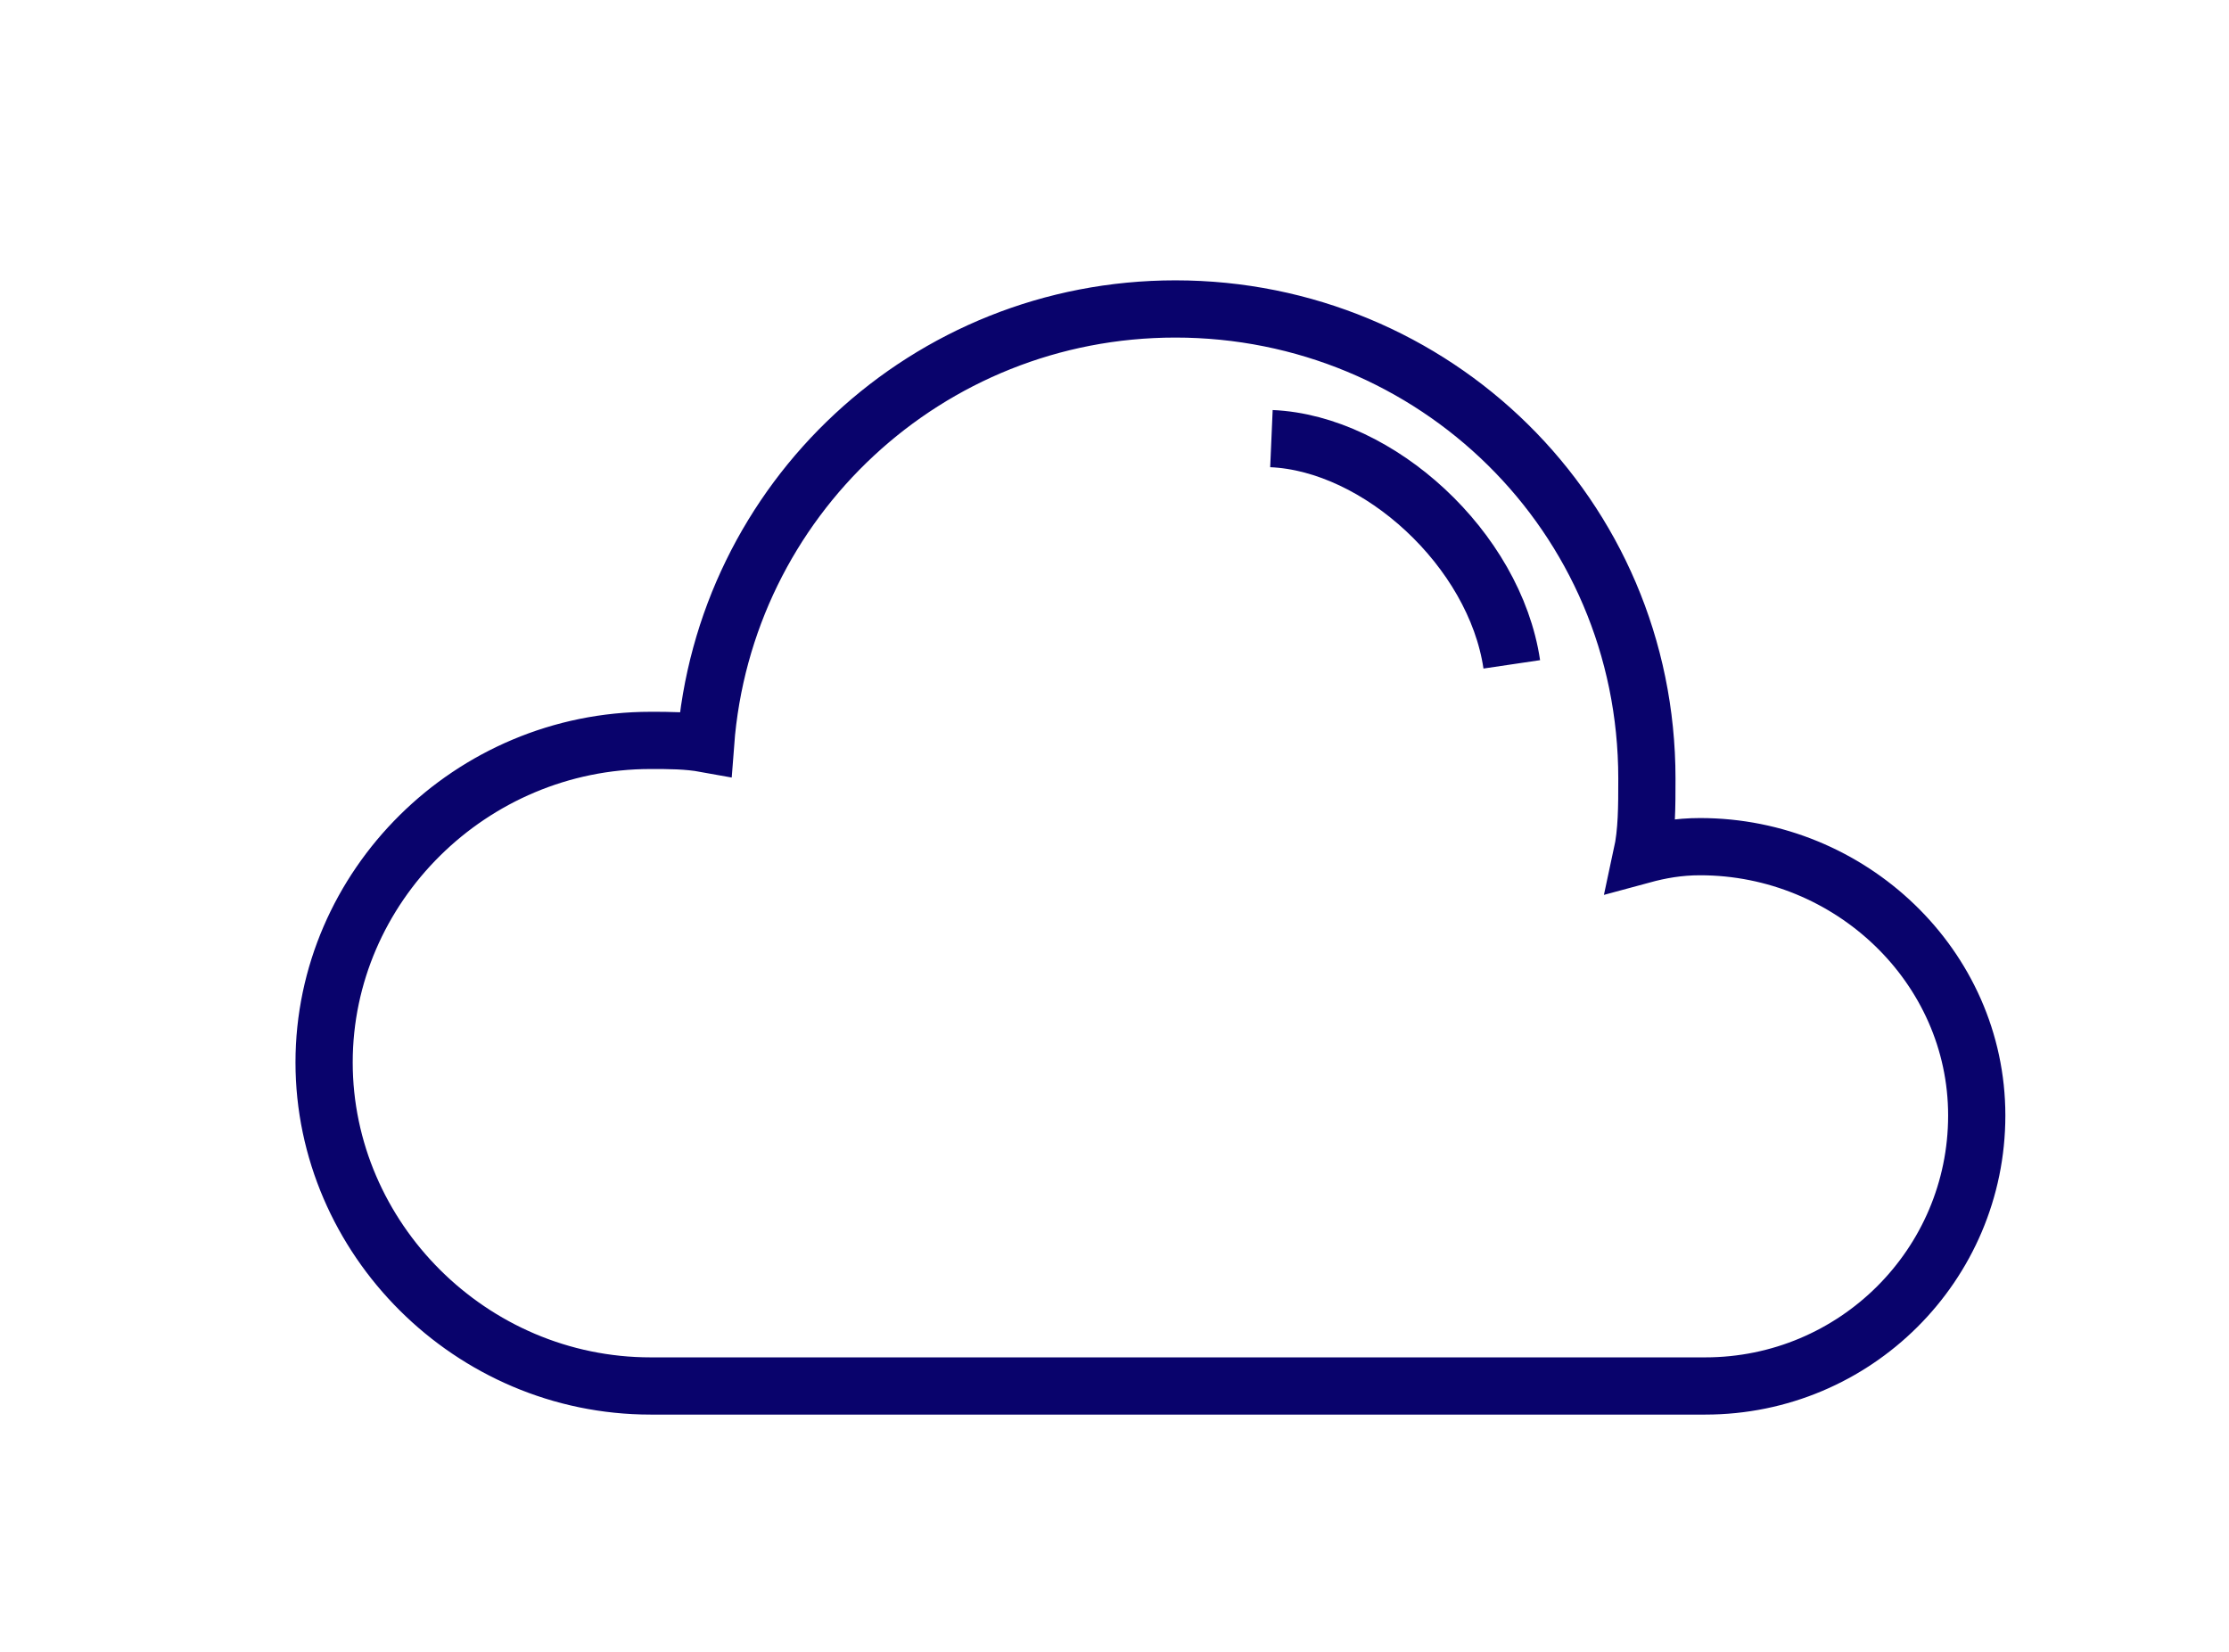 <?xml version="1.0" encoding="UTF-8" standalone="no"?>
<!DOCTYPE svg PUBLIC "-//W3C//DTD SVG 1.1//EN" "http://www.w3.org/Graphics/SVG/1.1/DTD/svg11.dtd">
<svg width="100%" height="100%" viewBox="0 0 390 289" version="1.1" xmlns="http://www.w3.org/2000/svg" xmlns:xlink="http://www.w3.org/1999/xlink" xml:space="preserve" xmlns:serif="http://www.serif.com/" style="fill-rule:evenodd;clip-rule:evenodd;stroke-miterlimit:10;">
    <g transform="matrix(1,0,0,1,-4874.21,-3280.09)">
        <g transform="matrix(2.286,0,0,2.286,-1687.07,3265.23)">
            <g transform="matrix(0.438,0,0,0.438,738.094,-1428.54)">
                <path d="M5090,3353C5108.74,3353.81 5129.02,3372.32 5132,3392.45M5164.92,3424.31C5161.14,3424.31 5157.94,3424.89 5154.73,3425.76C5155.61,3421.7 5155.61,3417.35 5155.61,3412.41C5155.61,3366.3 5118.34,3330.34 5073.22,3330.34C5029.84,3330.34 4994.33,3363.69 4991.12,3406.32C4987.92,3405.74 4984.72,3405.74 4981.52,3405.74C4950.08,3405.74 4924.46,3431.27 4924.46,3462.01C4924.46,3492.75 4950.08,3518.56 4981.52,3518.56L5165.8,3518.56C5192,3518.56 5213.25,3497.39 5213.25,3471.29C5213.25,3445.19 5191.12,3424.31 5164.92,3424.31Z" style="fill:none;stroke:rgb(9,3,108);stroke-width:10px;"/>
            </g>
        </g>
    </g>
</svg>
